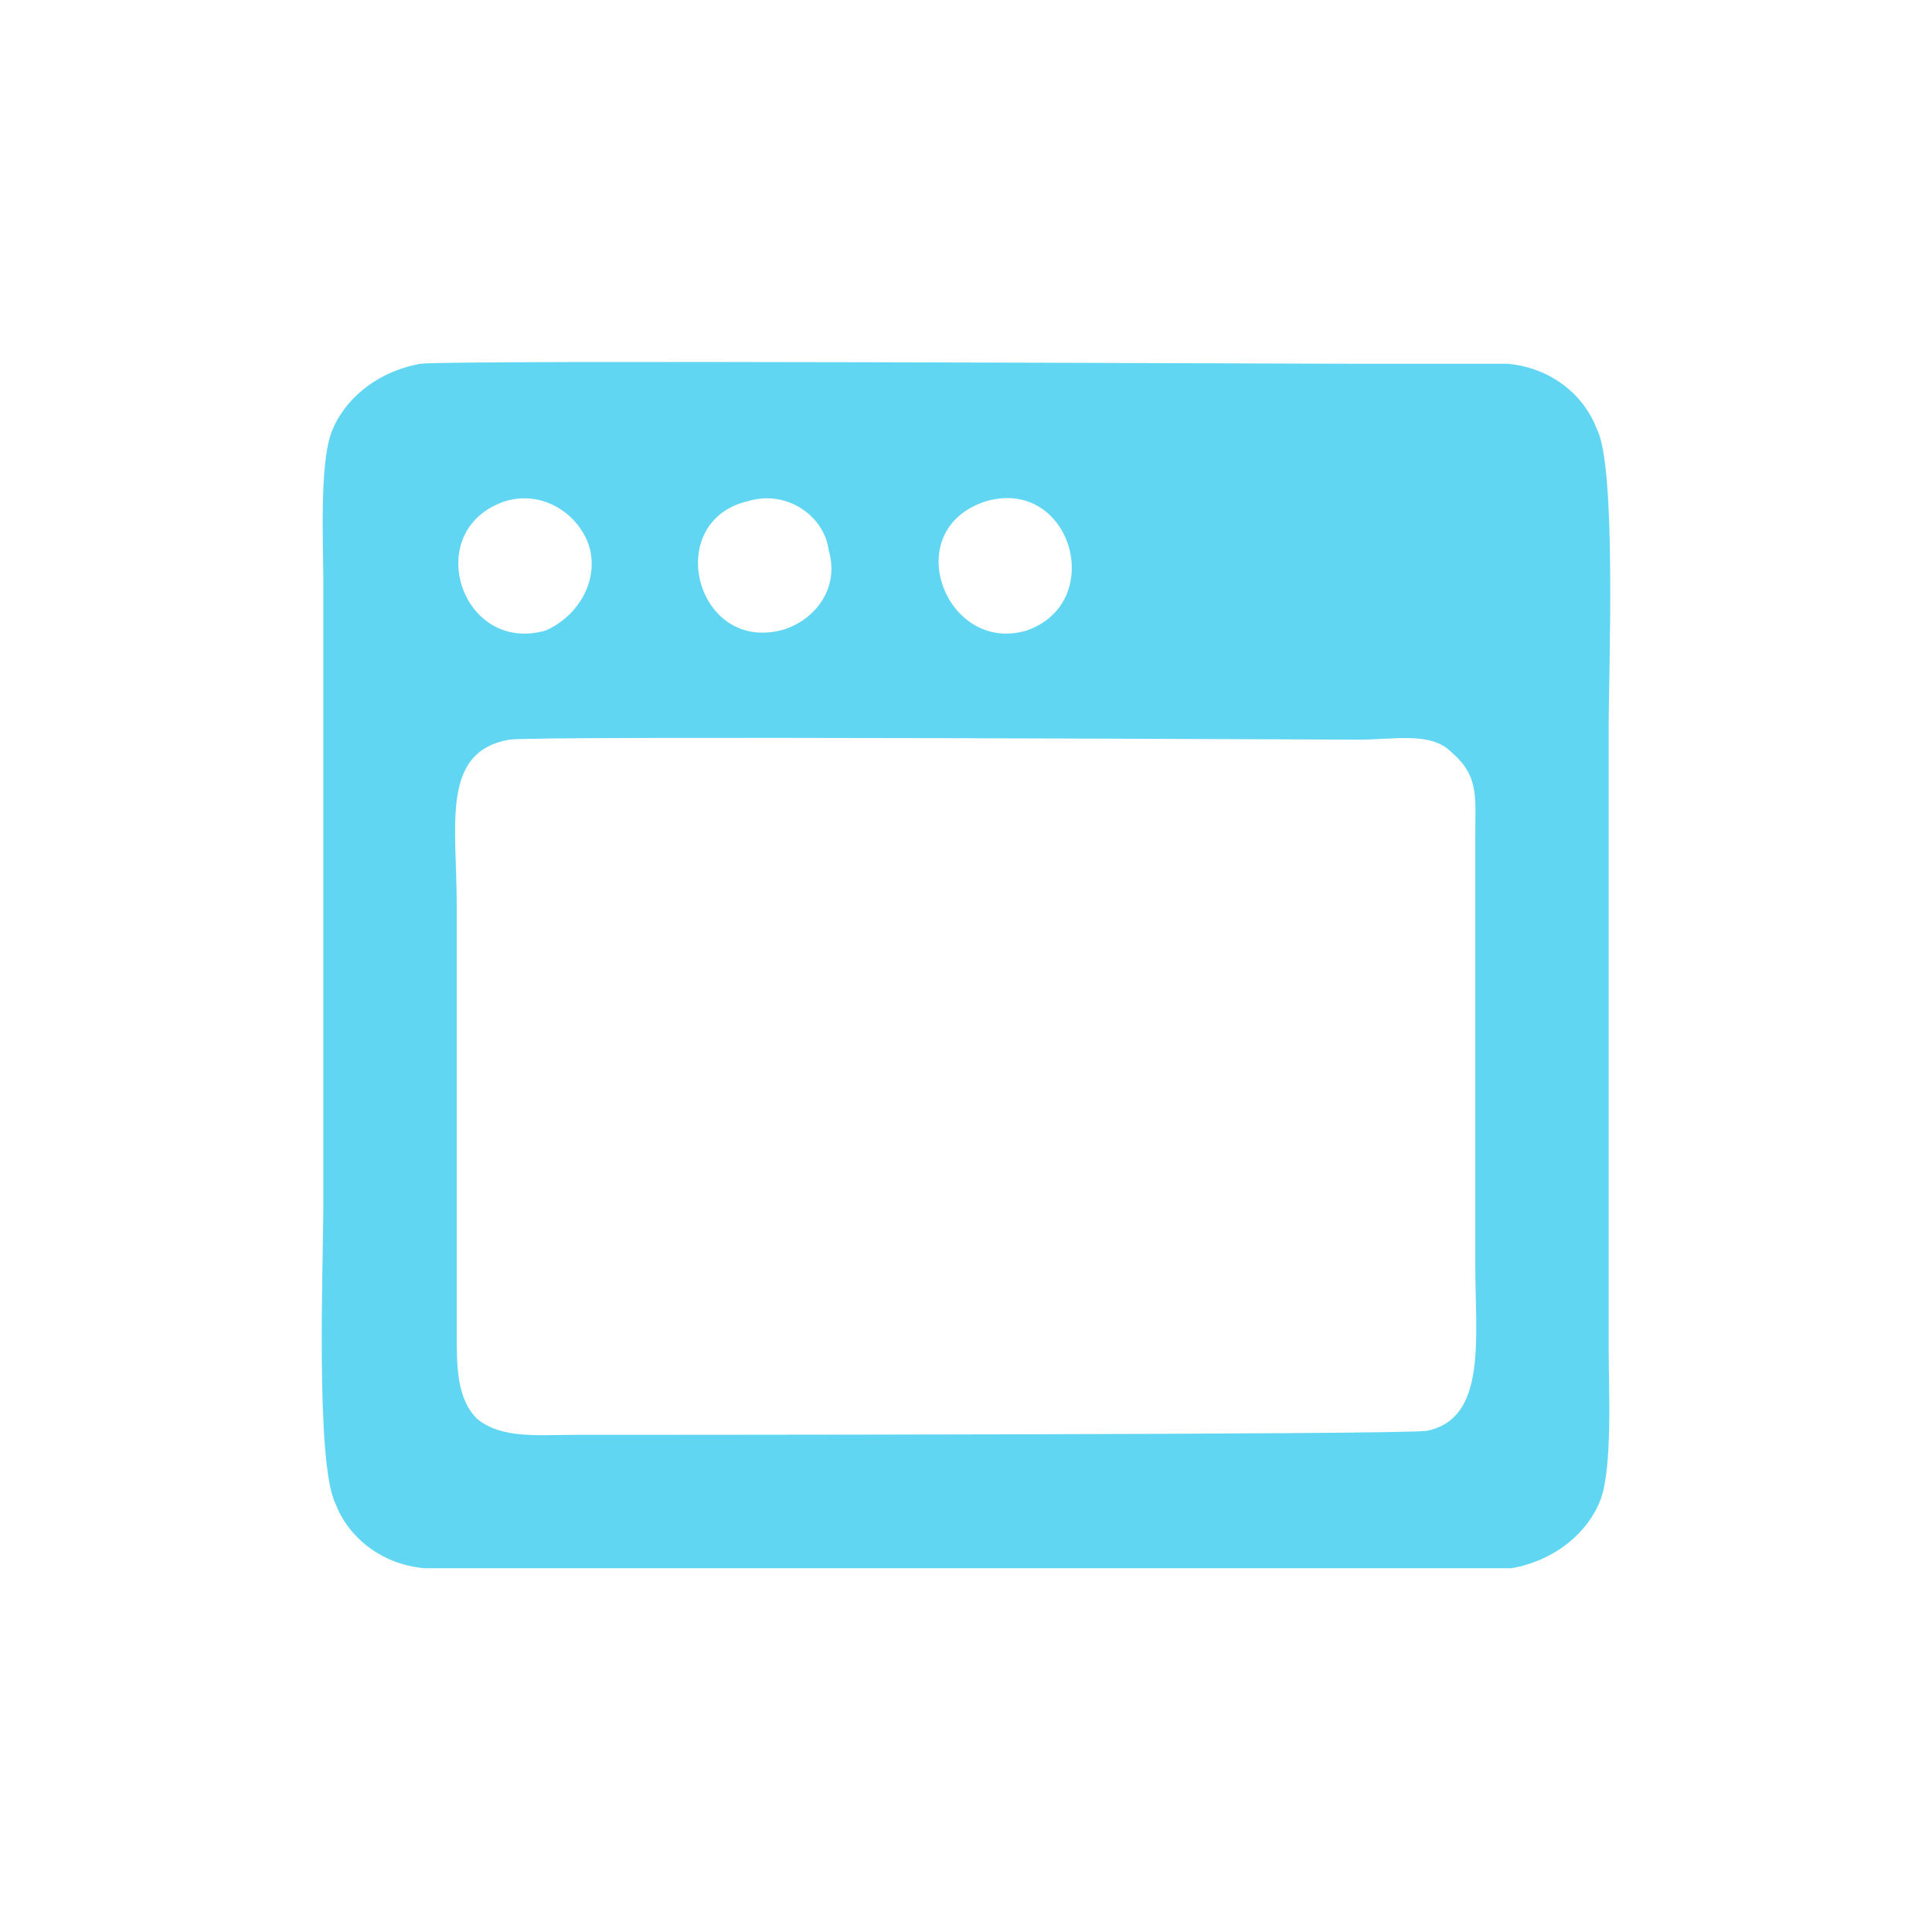 <?xml version="1.0" encoding="UTF-8"?>
<!DOCTYPE svg PUBLIC "-//W3C//DTD SVG 1.0//EN" "http://www.w3.org/TR/2001/REC-SVG-20010904/DTD/svg10.dtd">
<!-- Creator: CorelDRAW 2017 -->
<svg xmlns="http://www.w3.org/2000/svg" xml:space="preserve" width="32px" height="32px" version="1.0" style="shape-rendering:geometricPrecision; text-rendering:geometricPrecision; image-rendering:optimizeQuality; fill-rule:evenodd; clip-rule:evenodd"
viewBox="0 0 4.78 4.78"
 xmlns:xlink="http://www.w3.org/1999/xlink">
 <defs>
  <style type="text/css">
   <![CDATA[
    .fil0 {fill:none}
    .fil1 {fill:#61D6F2}
   ]]>
  </style>
 </defs>
 <g id="Слой_x0020_1">
  <rect class="fil0" width="4.78" height="4.78"/>
 </g>
 <g id="Слой_x0020_1_0">
  <path class="fil1" d="M1.04 0.9c-0.11,0.02 -0.19,0.09 -0.22,0.17 -0.03,0.08 -0.02,0.28 -0.02,0.37l0 1.54c0,0.14 -0.02,0.64 0.03,0.74 0.03,0.08 0.11,0.15 0.22,0.16 0.13,0 0.26,0 0.39,0 0.19,0 2.22,0 2.3,0 0.11,-0.02 0.19,-0.09 0.22,-0.17 0.03,-0.08 0.02,-0.28 0.02,-0.37l0 -1.54c0,-0.14 0.02,-0.65 -0.03,-0.74 -0.03,-0.08 -0.11,-0.15 -0.22,-0.16 -0.13,0 -0.26,0 -0.39,0 -0.18,0 -2.22,-0.01 -2.3,0zm0.21 0.34c-0.21,0.07 -0.11,0.38 0.1,0.32 0.07,-0.03 0.13,-0.11 0.11,-0.2 -0.02,-0.08 -0.11,-0.15 -0.21,-0.12zm1.19 0c-0.22,0.07 -0.1,0.38 0.1,0.32 0.2,-0.07 0.11,-0.38 -0.1,-0.32zm-0.59 0c-0.21,0.05 -0.13,0.37 0.08,0.32 0.08,-0.02 0.15,-0.1 0.12,-0.2 -0.01,-0.08 -0.1,-0.15 -0.2,-0.12zm-0.59 0.59c-0.17,0.03 -0.13,0.21 -0.13,0.41l0 1.06c0,0.08 0,0.16 0.05,0.21 0.06,0.05 0.15,0.04 0.24,0.04 0.04,0 2.06,0 2.11,-0.01 0.15,-0.03 0.12,-0.23 0.12,-0.41l0 -1.06c0,-0.1 0.01,-0.15 -0.06,-0.21 -0.05,-0.05 -0.14,-0.03 -0.23,-0.03 -0.05,0 -2.05,-0.01 -2.1,0z"/>
 </g>
</svg>
